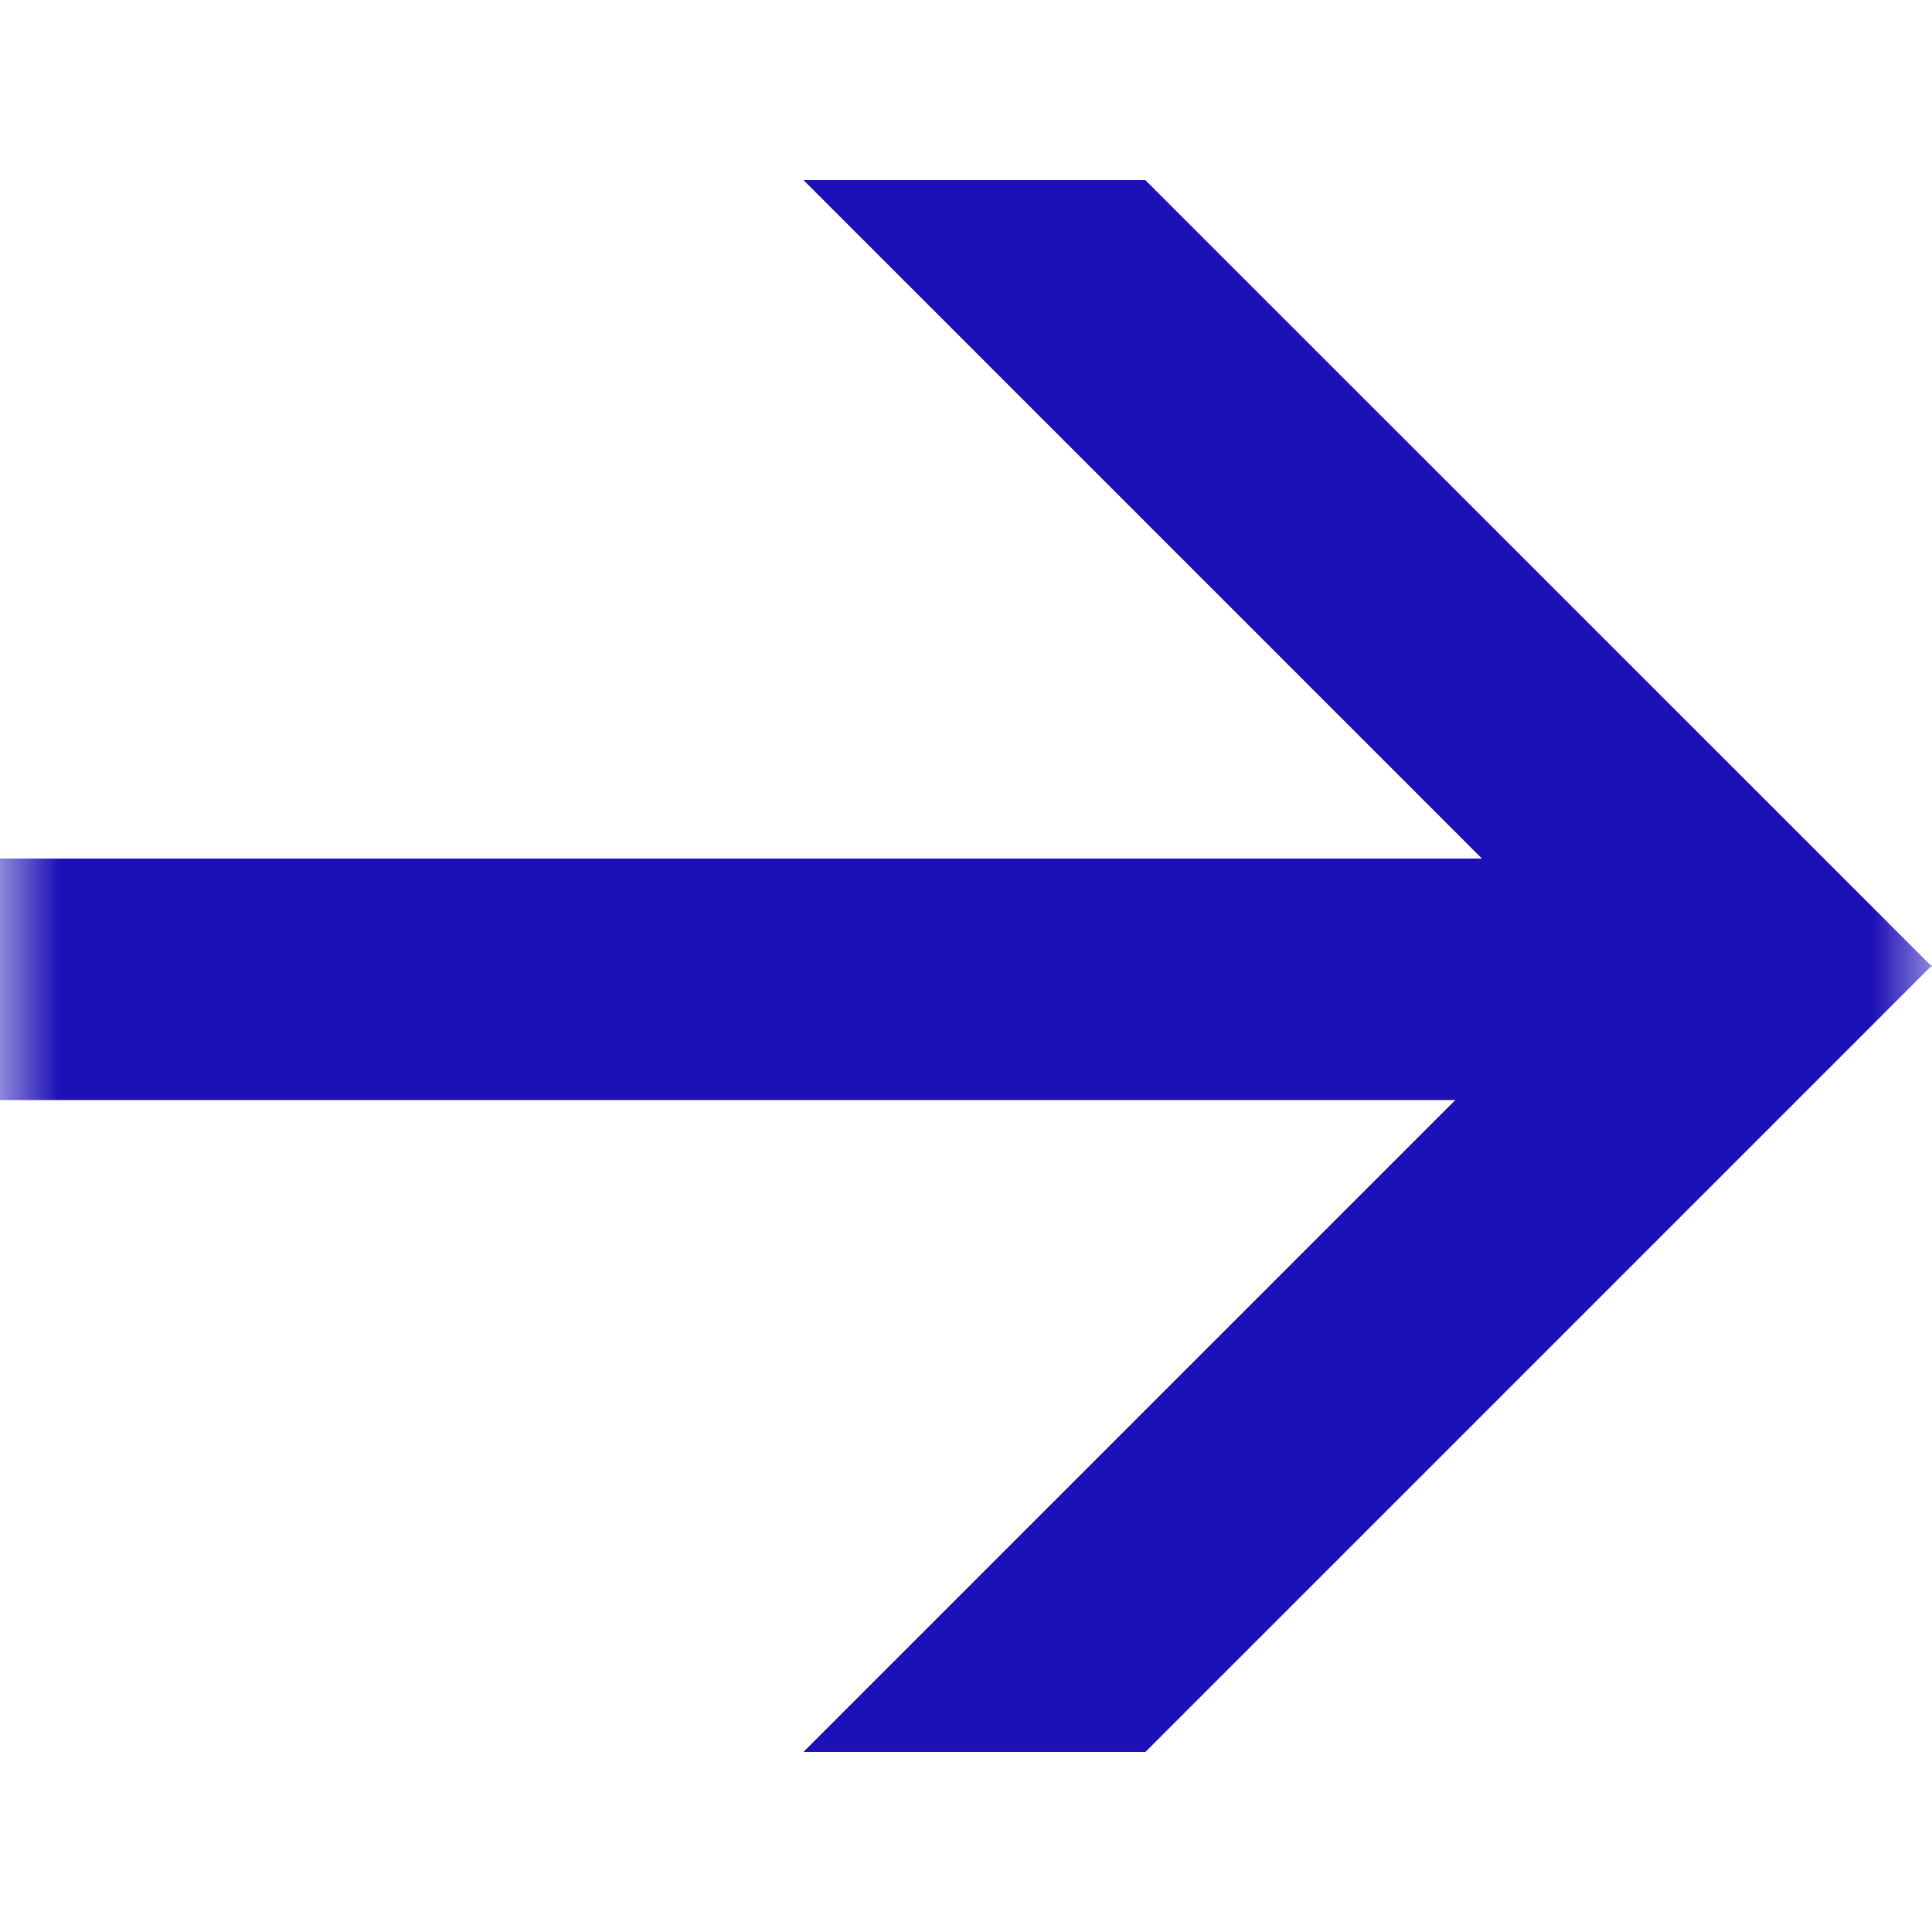 <svg xmlns="http://www.w3.org/2000/svg" width="16" height="16" viewBox="0 0 16 16" fill="none">
<mask id="mask0_30_564" style="mask-type:alpha" maskUnits="userSpaceOnUse" x="0" y="0" width="16" height="16">
<rect width="16" height="16" fill="#D9D9D9"/>
</mask>
<g mask="url(#mask0_30_564)">
<path fill-rule="evenodd" clip-rule="evenodd" d="M9.485 14.508L15.986 8.007H16L15.993 8L16 7.993H15.986L9.484 1.492L6.656 1.492L12.274 7.11H-0.014V9.11H12.054L6.656 14.508H8.282L9.485 14.508Z" fill="#1D10B6"/>
<path fill-rule="evenodd" clip-rule="evenodd" d="M15.986 8.007L9.485 14.508L8.282 14.508H6.656L13.164 8L6.656 1.492L9.484 1.492L15.986 7.993H16L15.993 8L16 8.007H15.986Z" fill="#1D10B6"/>
</g>
</svg>
